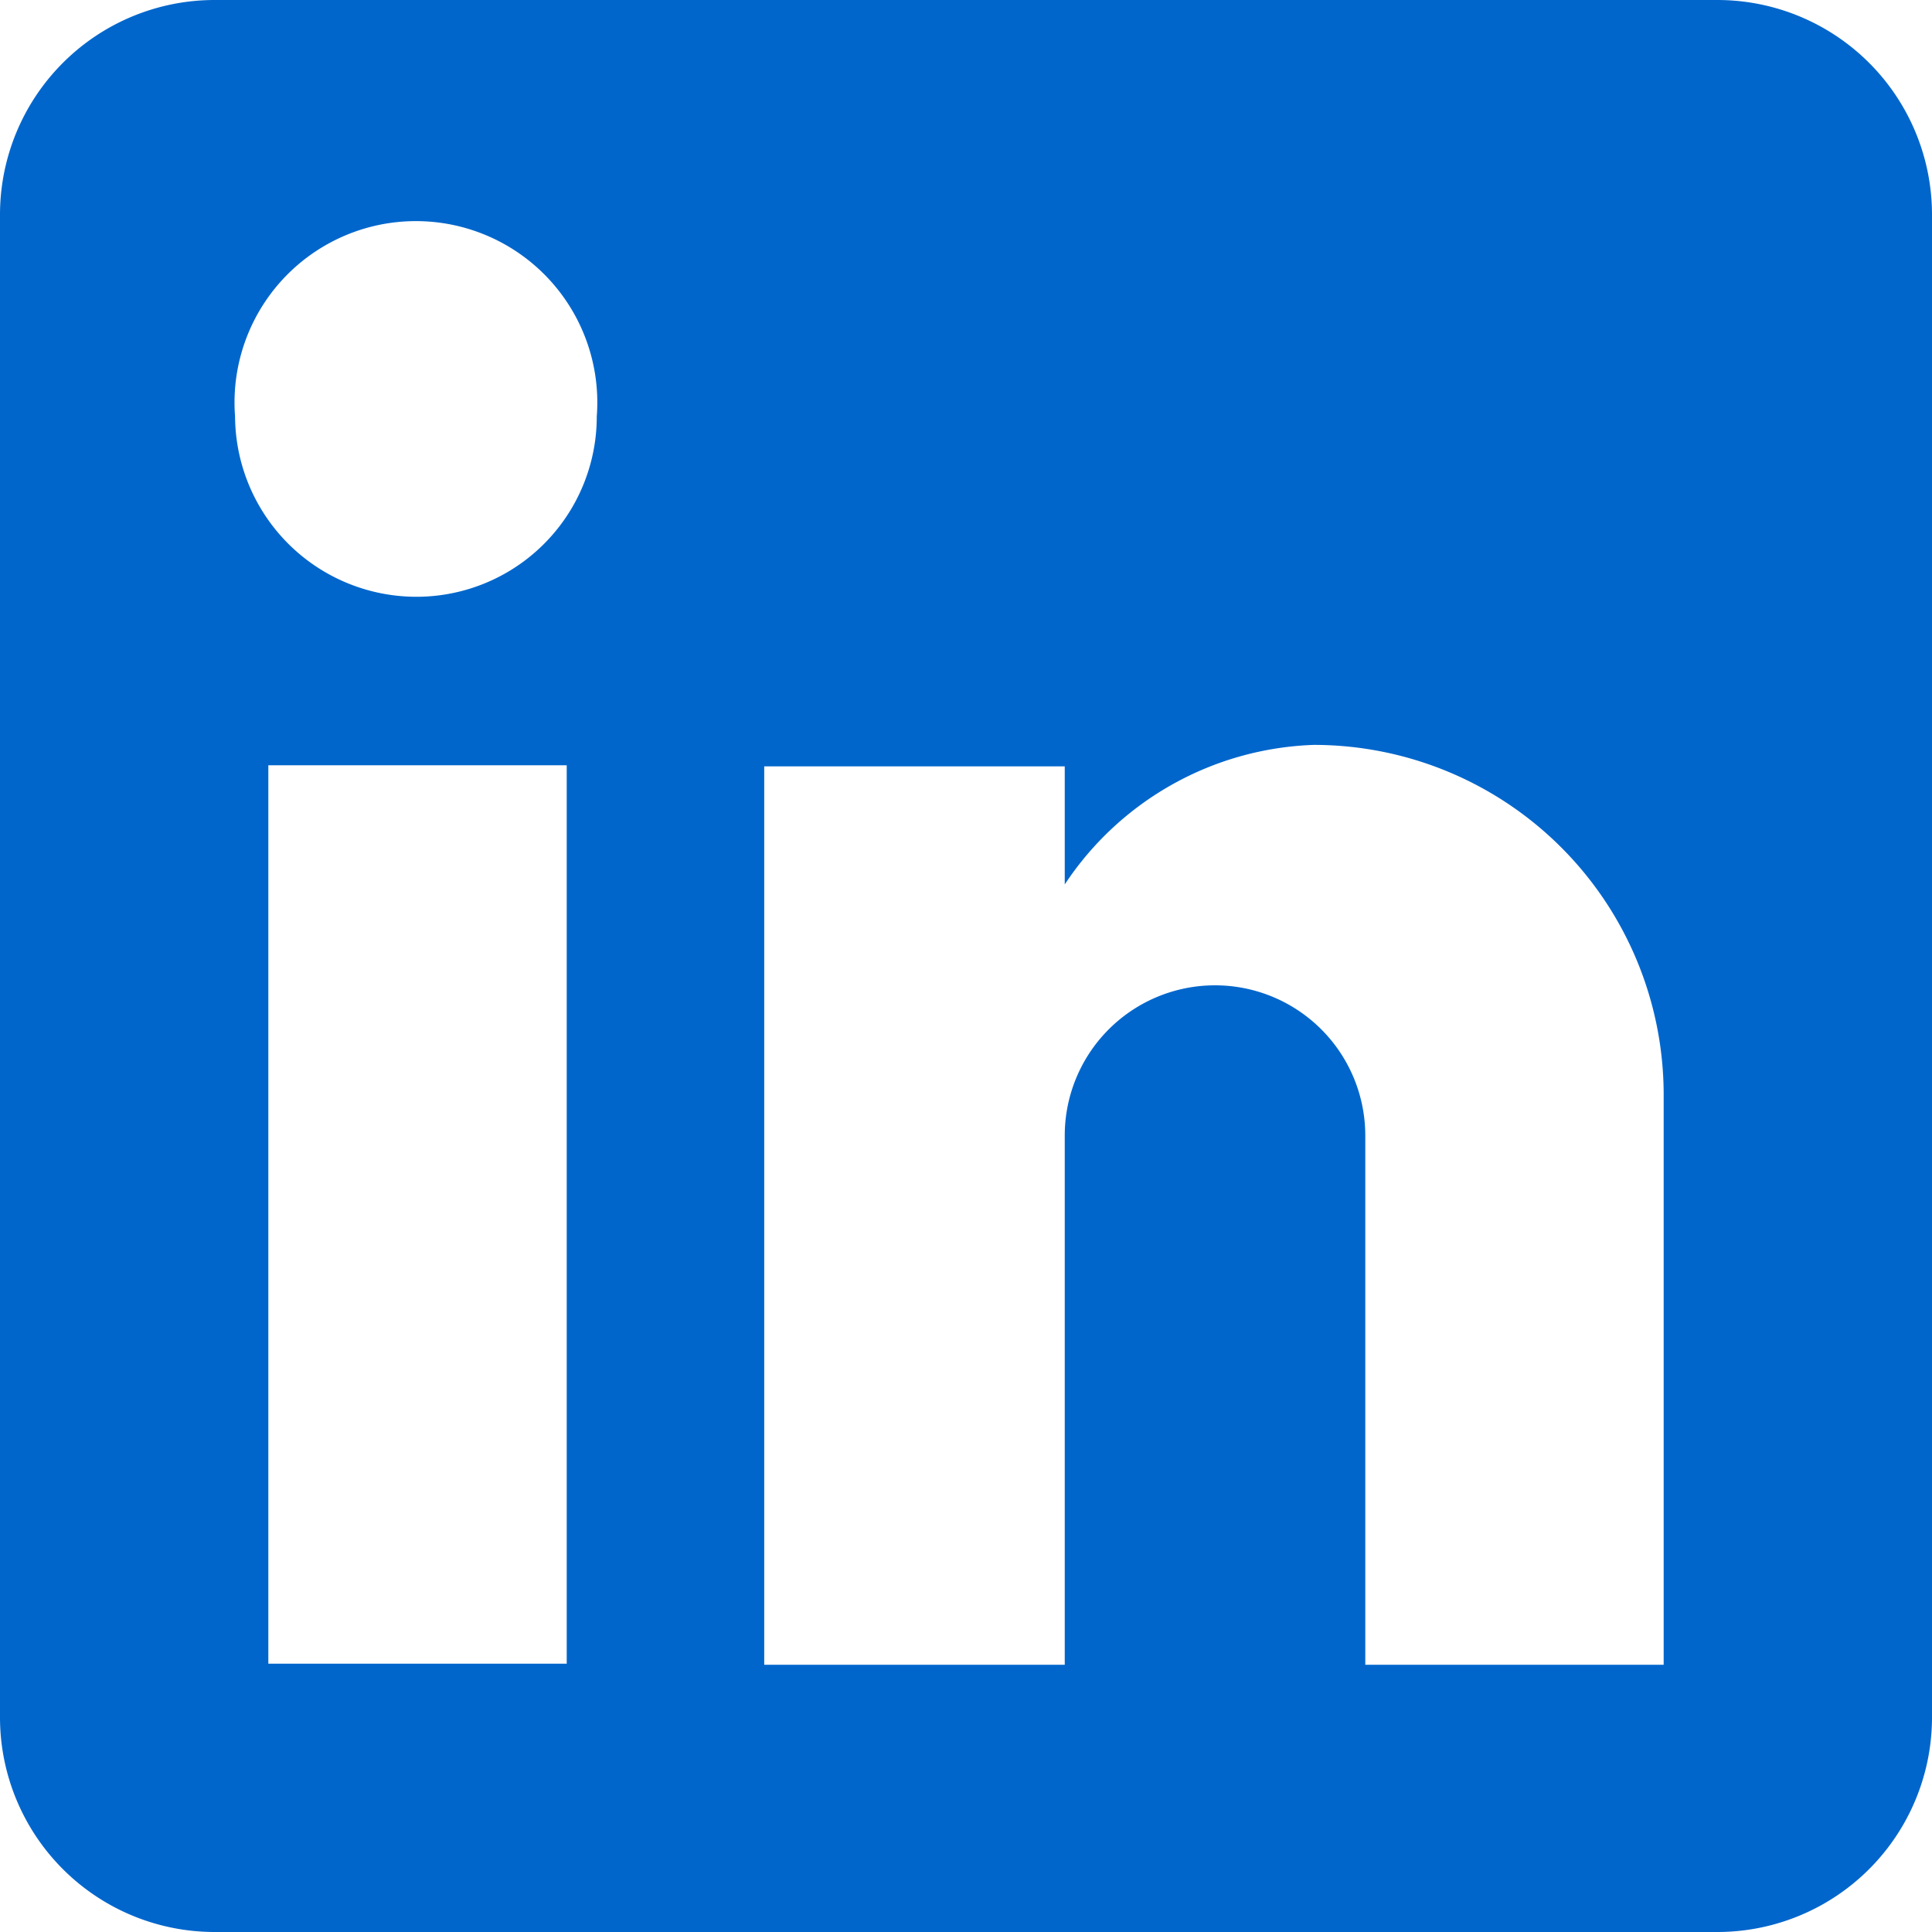 <svg xmlns="http://www.w3.org/2000/svg" id="Layer_1" data-name="Layer 1" viewBox="0 0 18 18"><defs><style>.cls-1{fill:#06c}</style></defs><path d="M19,3a2,2,0,0,1,2,2V19a2,2,0,0,1-2,2H5a2,2,0,0,1-2-2V5A2,2,0,0,1,5,3Zm-.5,15.5V13.2a3.26,3.26,0,0,0-3.26-3.26h0a2.9,2.9,0,0,0-2.32,1.3v-1.1h-2.8v8.37h2.8V13.58a1.4,1.4,0,1,1,2.8,0v4.93H18.5ZM6.88,8.56A1.68,1.68,0,0,0,8.56,6.88h0a1.69,1.69,0,1,0-3.37,0h0a1.69,1.69,0,0,0,1.7,1.68Zm1.4,9.94V10.13H5.5V18.5H8.28Z" class="cls-1" transform="translate(-3 -3)"/></svg>